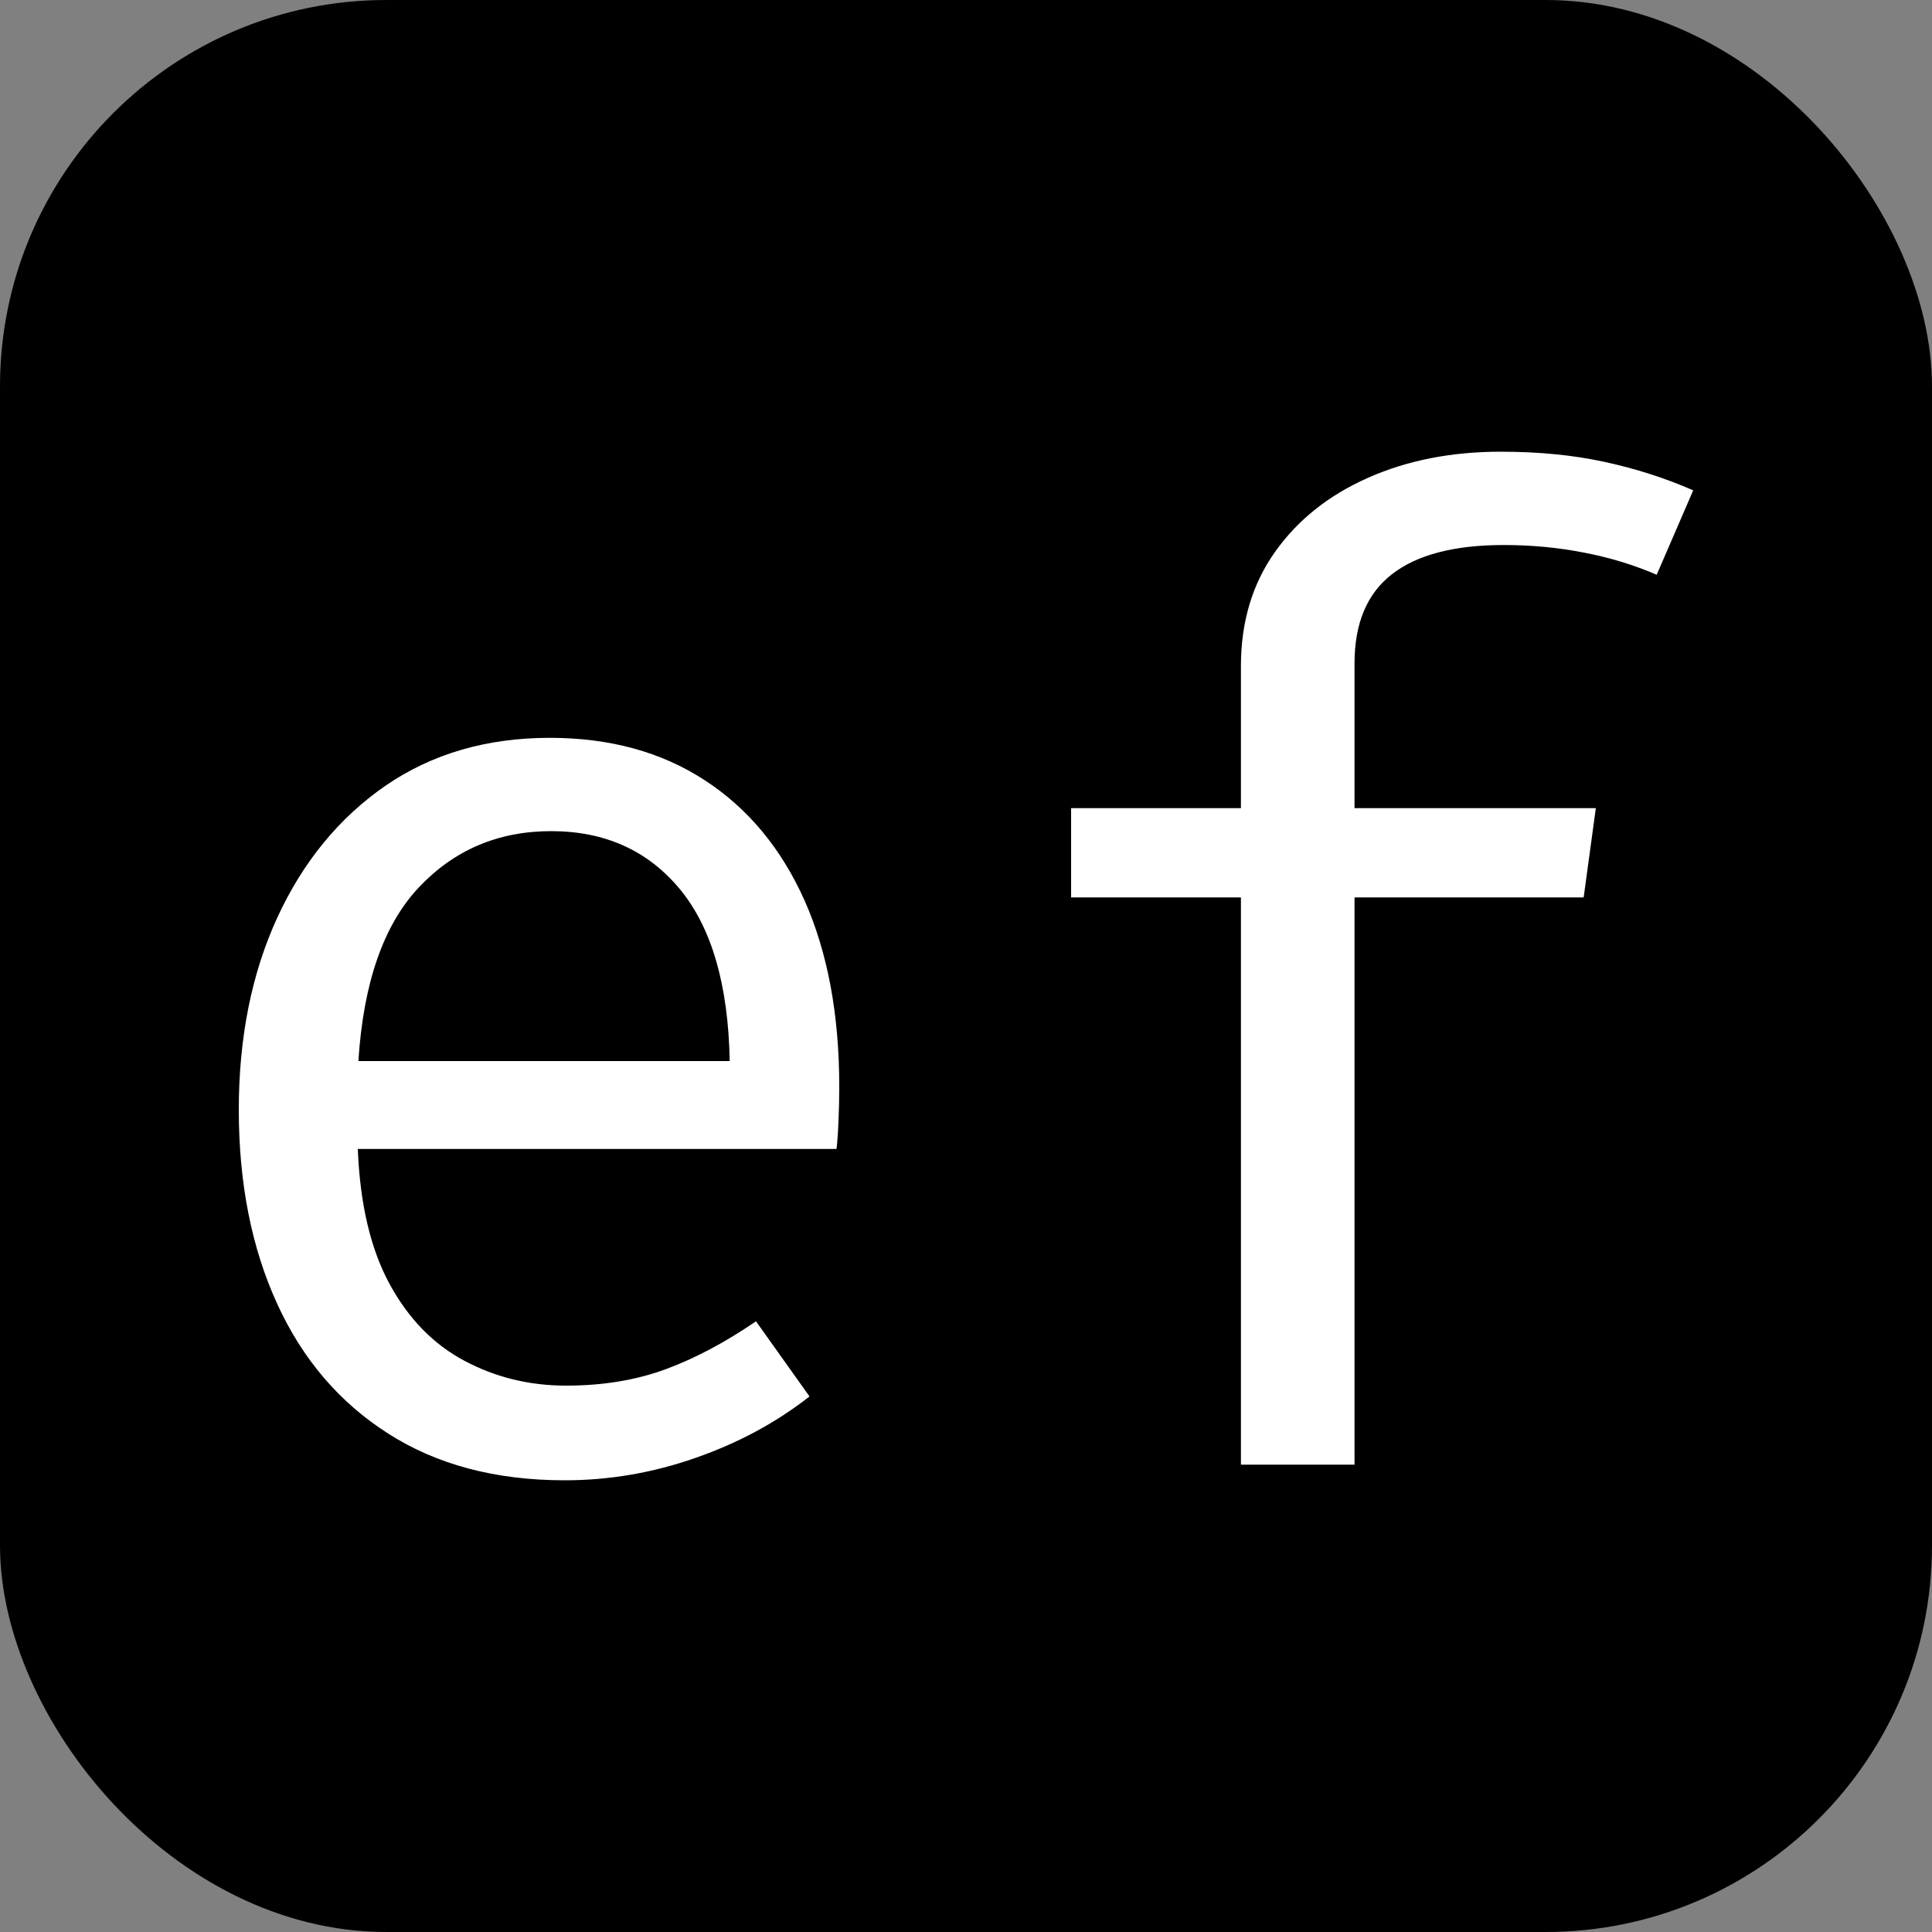 <svg xmlns="http://www.w3.org/2000/svg" width="256" height="256" viewBox="0 0 100 100"><rect x="0" y="0" width="100" height="100" fill="#808080" stroke="none"/><rect width="100" height="100" rx="20"/><path fill="#fff" d="M43.3 59.47H18.52q.17 4.27 1.64 6.98 1.47 2.71 3.89 3.99 2.41 1.28 5.25 1.28 2.83 0 5.13-.84 2.29-.84 4.7-2.49l2.77 3.89q-2.59 2.03-5.9 3.18-3.31 1.16-6.77 1.16-5.36 0-9.14-2.42-3.78-2.41-5.75-6.73-1.98-4.33-1.98-10.03 0-5.6 1.99-9.94 2-4.34 5.6-6.83 3.61-2.48 8.51-2.48 4.65 0 8.01 2.19 3.36 2.18 5.17 6.22 1.8 4.05 1.8 9.65 0 .94-.04 1.77-.03.82-.1 1.45ZM28.53 43.02q-4.1 0-6.84 2.9-2.75 2.91-3.14 9h19.22q-.11-5.92-2.59-8.91-2.49-2.99-6.65-2.99Zm49.14-19.64q2.97 0 5.39.53 2.41.52 4.58 1.47l-1.89 4.37q-1.78-.77-3.78-1.15-1.99-.39-4.13-.39-3.85 0-5.79 1.51-1.94 1.5-1.94 4.62v7.49H82.6l-.63 4.62H70.11v29.36h-5.88V46.45h-8.79v-4.62h8.79v-7.35q0-3.43 1.77-5.92 1.76-2.48 4.81-3.83 3.04-1.35 6.86-1.35Z"/></svg>